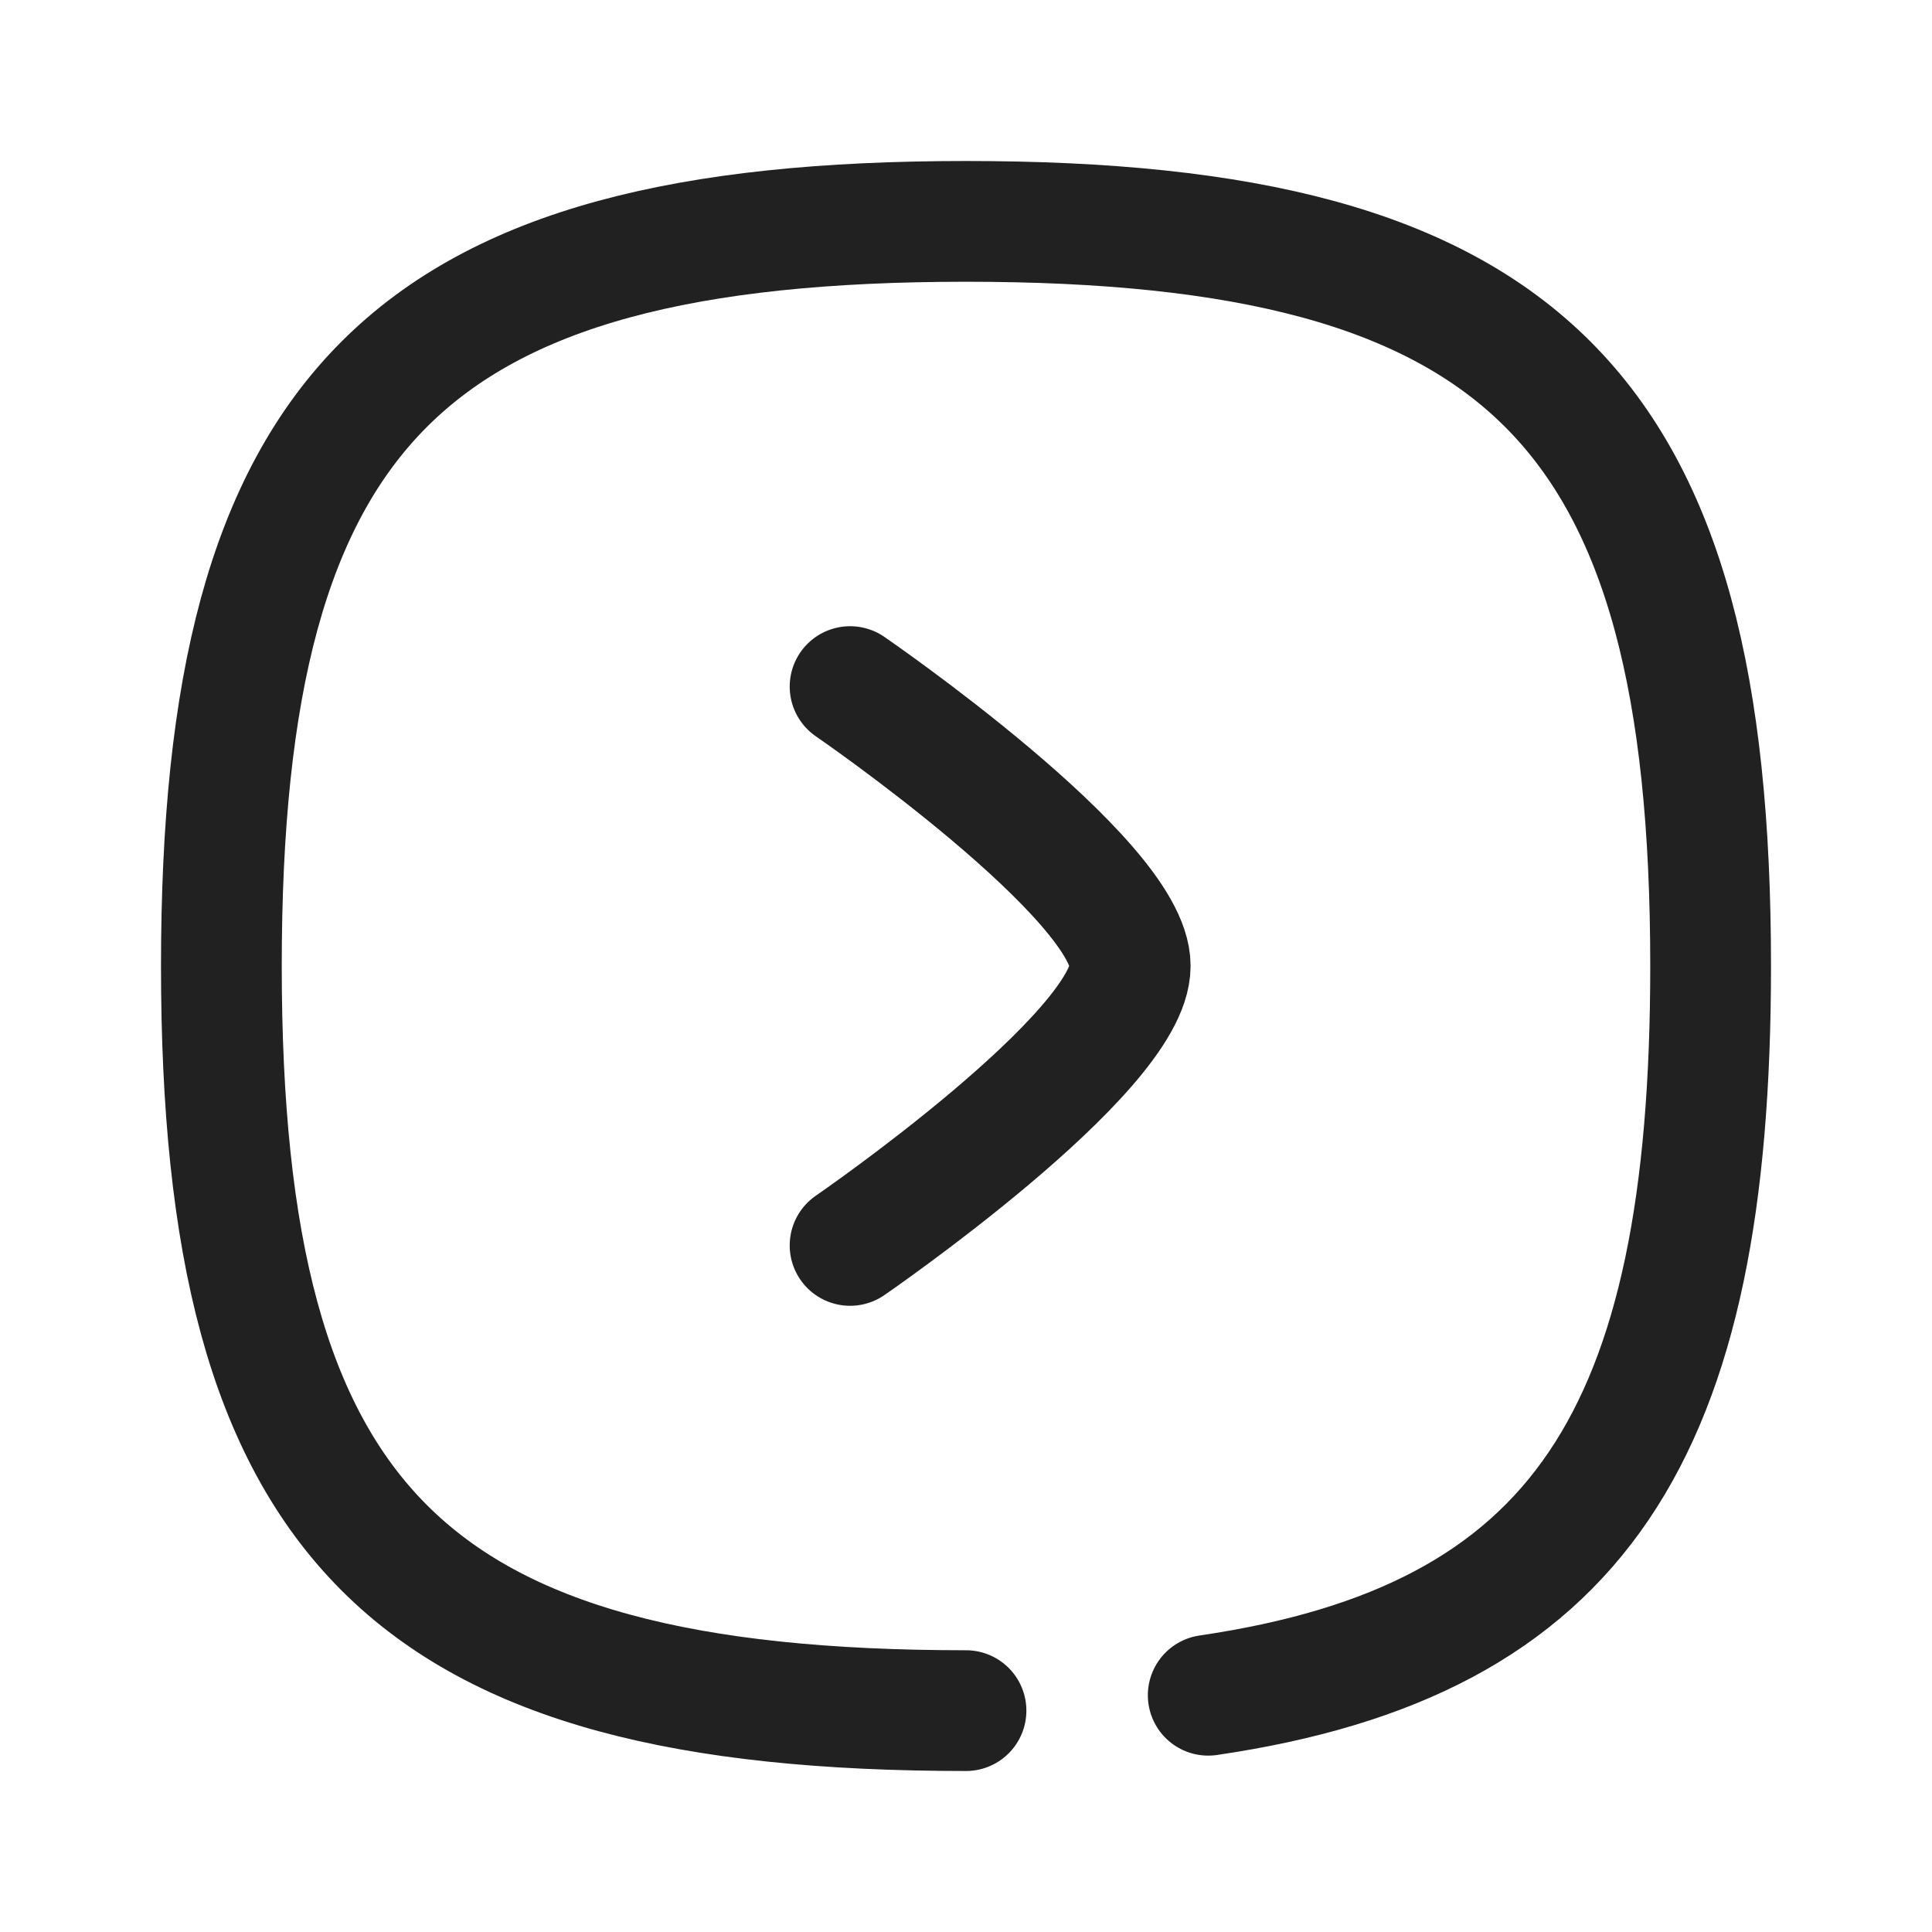 <svg width="24" height="24" viewBox="0 0 24 24" fill="none" xmlns="http://www.w3.org/2000/svg">
<path d="M15.009 21.059C19.626 20.382 21.25 17.817 21.25 12C21.25 5.063 18.94 2.75 12 2.75C5.06 2.75 2.75 5.063 2.75 12C2.75 18.937 5.06 21.25 12 21.25" stroke="#212121" stroke-width="1.5" stroke-linecap="round" stroke-linejoin="round"/>
<path d="M10.56 15.471C10.56 15.471 14.04 13.079 14.04 11.999C14.04 10.919 10.56 8.529 10.56 8.529" stroke="#212121" stroke-width="1.5" stroke-linecap="round" stroke-linejoin="round"/>
</svg>
